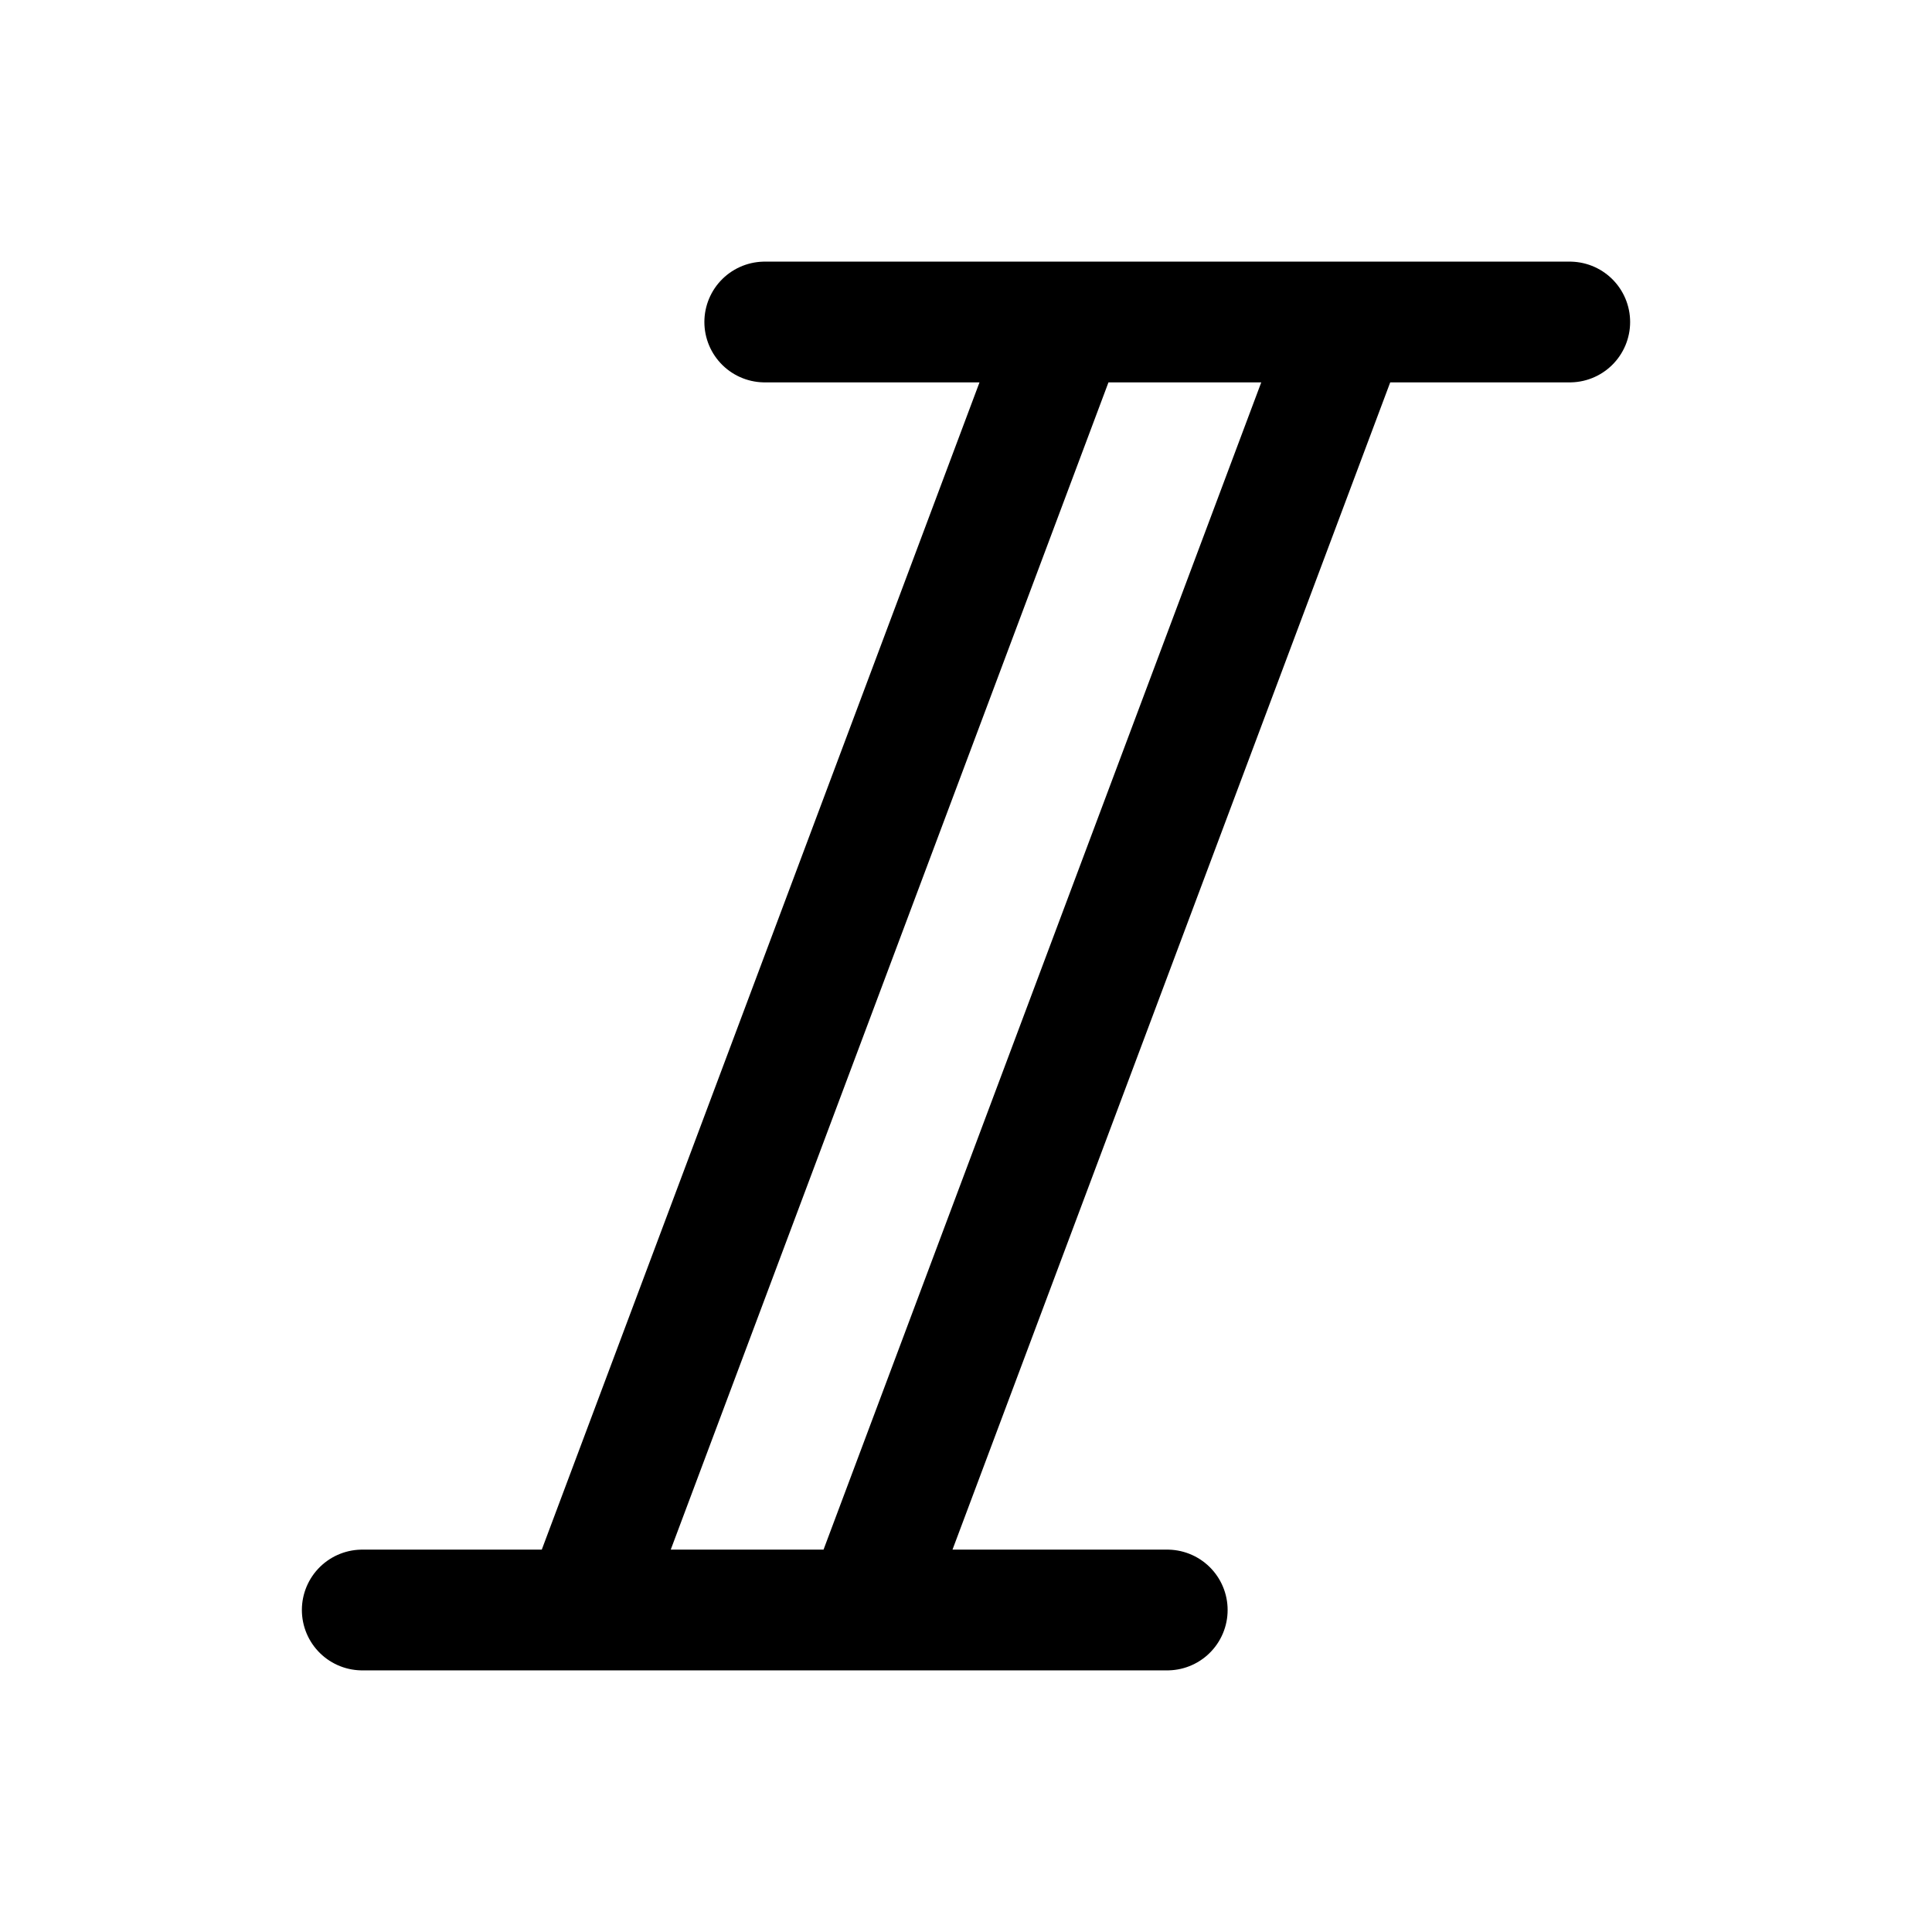 <svg width="24" height="24" viewBox="0 0 24 24" fill="none" xmlns="http://www.w3.org/2000/svg">
<path d="M13.25 4L7.25 20M16.75 4L10.75 20M19.5 4L9.5 4M14.5 20H4.5" stroke="black" stroke-width="1.5" stroke-linecap="round" stroke-linejoin="round"/>
</svg>

